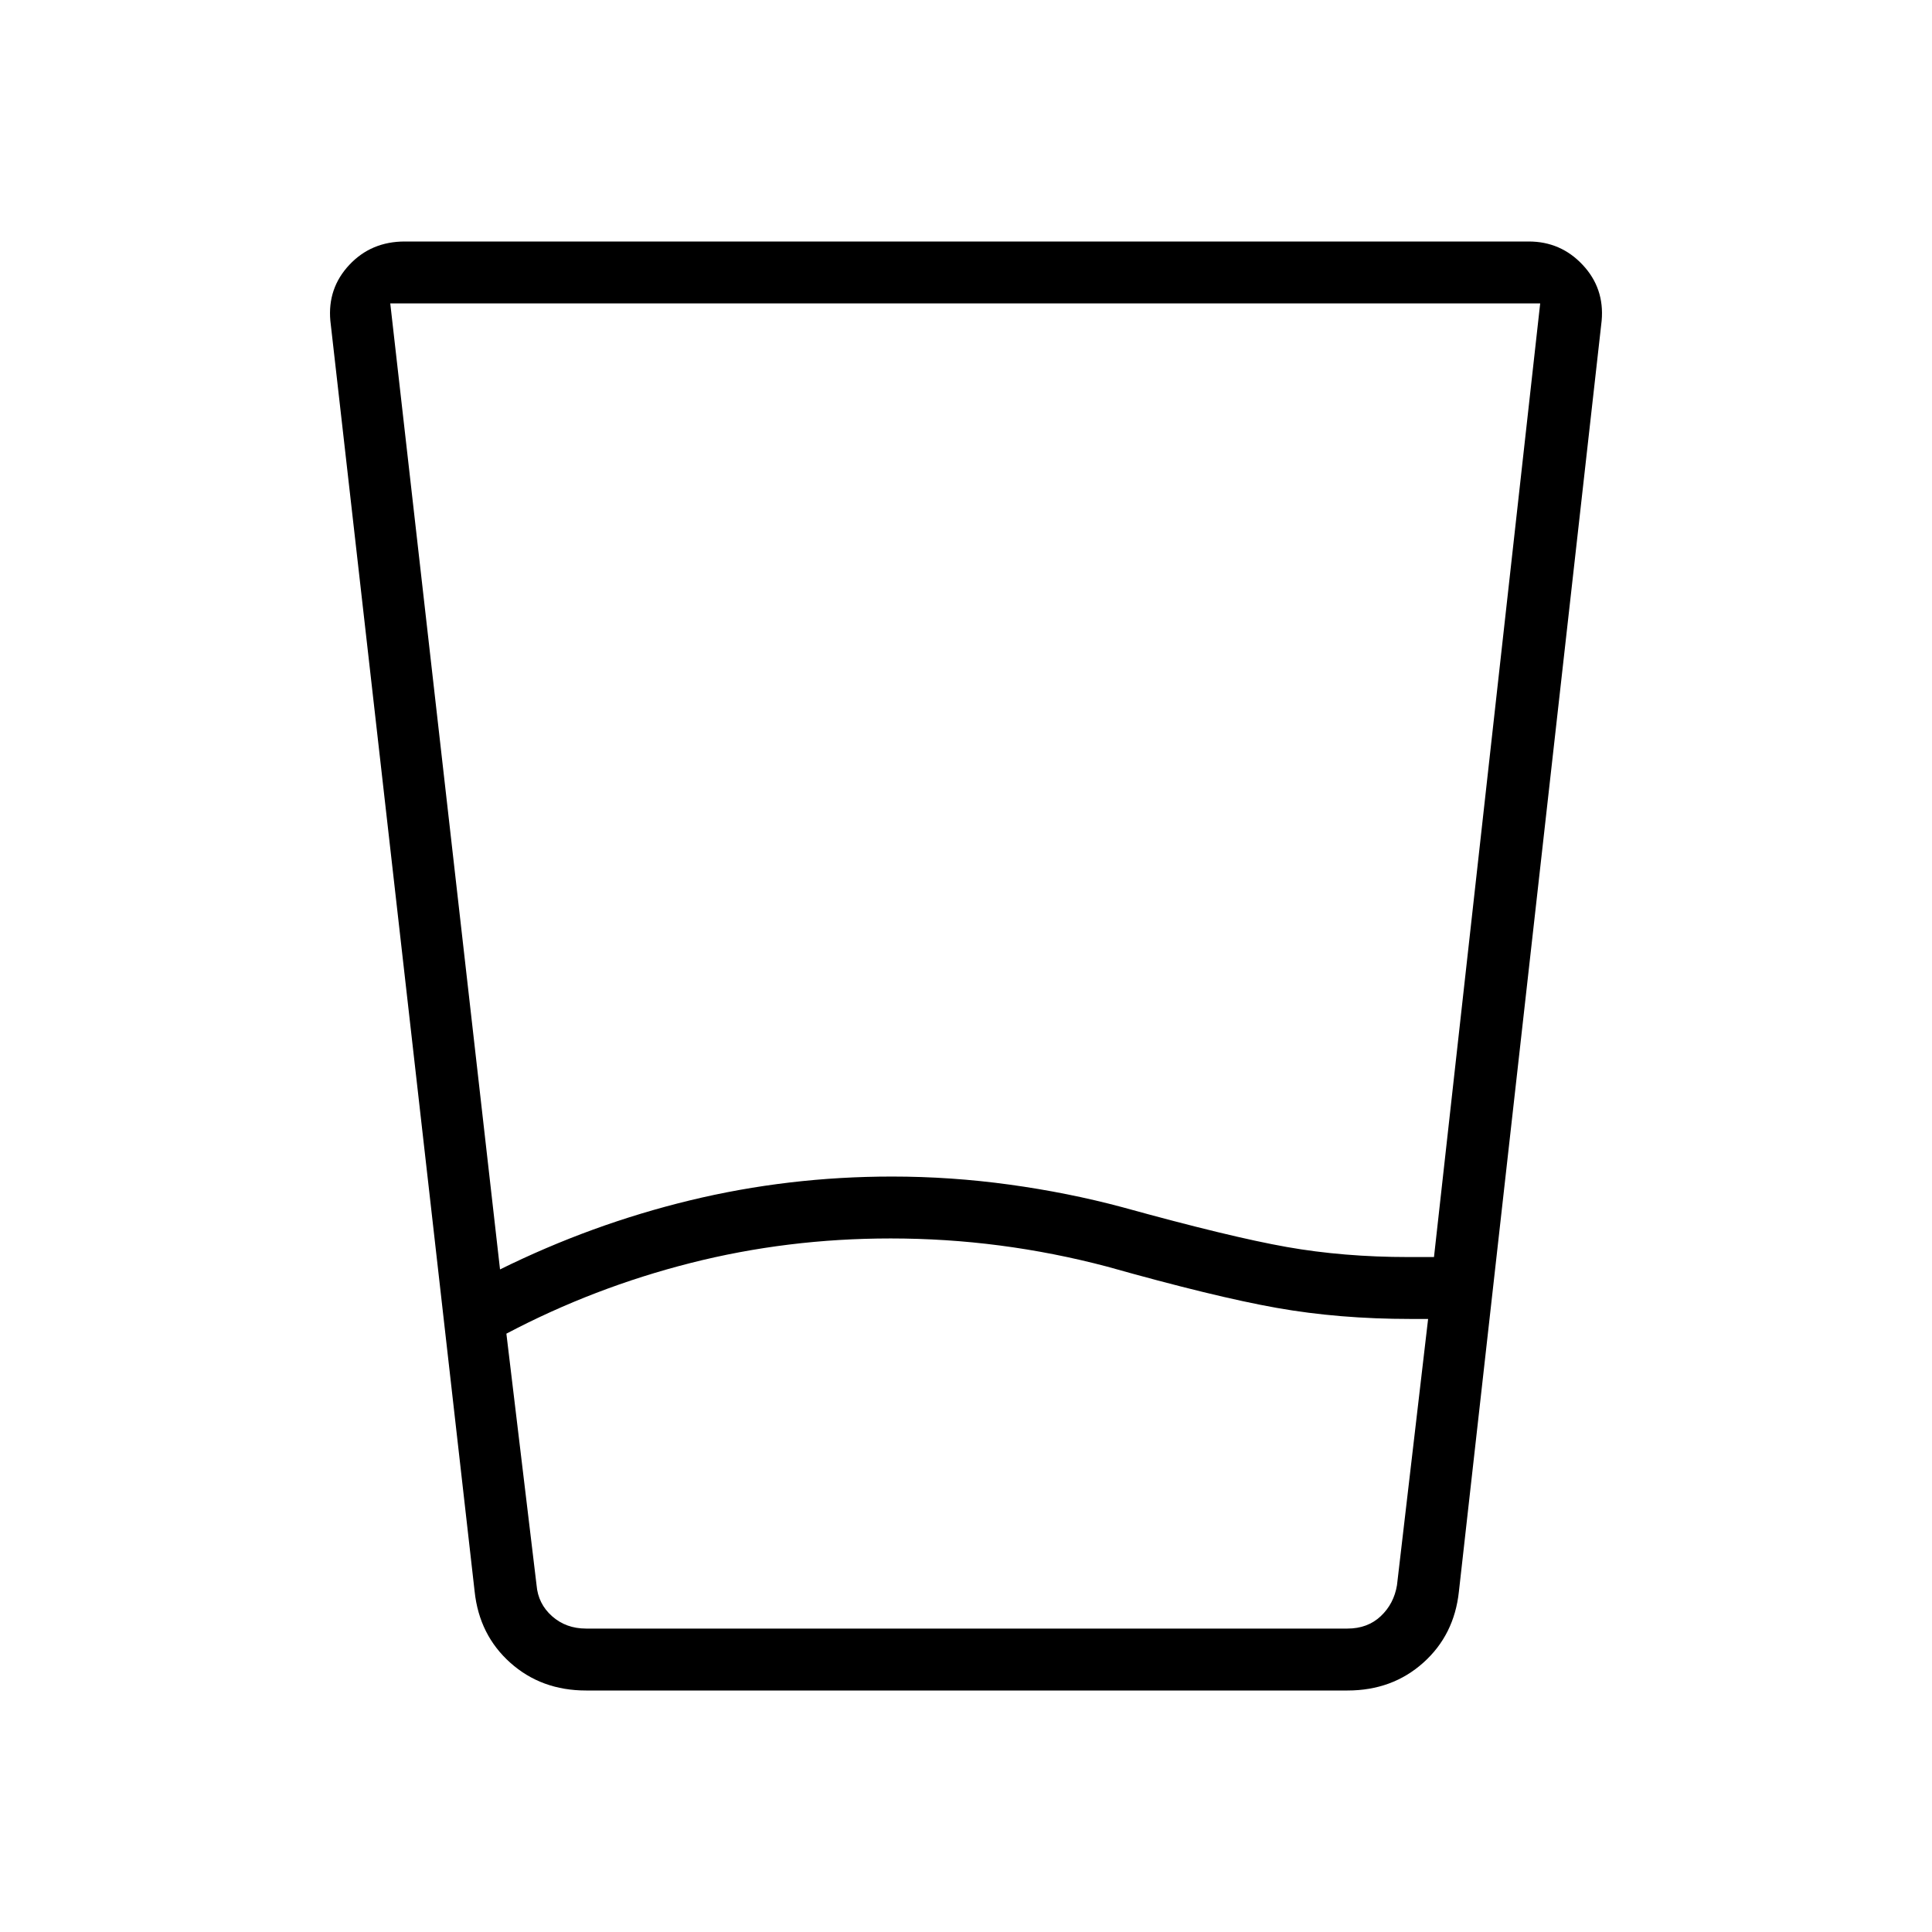 <svg xmlns="http://www.w3.org/2000/svg" height="48" viewBox="0 -960 960 960" width="48"><path d="M442.46-344.62q-51.23 0-99.31 12.2-48.07 12.19-91.53 35.11l15 125q.76 9.23 7.69 15.39 6.92 6.15 16.92 6.15h378.31q10 0 16.54-6.15 6.54-6.16 8.07-15.39l15.47-132.31h-8.77q-35.47 0-66.47-5.5t-84.23-20.5q-26.53-7-53.34-10.5-26.81-3.5-54.35-3.5Zm-194 15.39q45.46-22.46 94.35-34.31 48.89-11.84 100.42-11.84 29.23 0 58.35 4 29.11 4 56.11 11.23 53.44 14.77 81.69 19.77t60.47 5h12.69l52.77-473.85H193.92l54.54 480ZM291.23-120q-22.23 0-37.65-13.78-15.42-13.77-17.73-35.37l-71.7-631.47q-1.46-16.15 9.42-27.76Q184.44-840 201.15-840h558.47q15.94 0 26.81 11.62 10.88 11.61 9.42 27.76l-70.93 631.47q-2.31 21.6-17.73 35.37Q691.77-120 669.54-120H291.23Zm151.23-30.77h251.69H266.62h175.84Z"/></svg>
